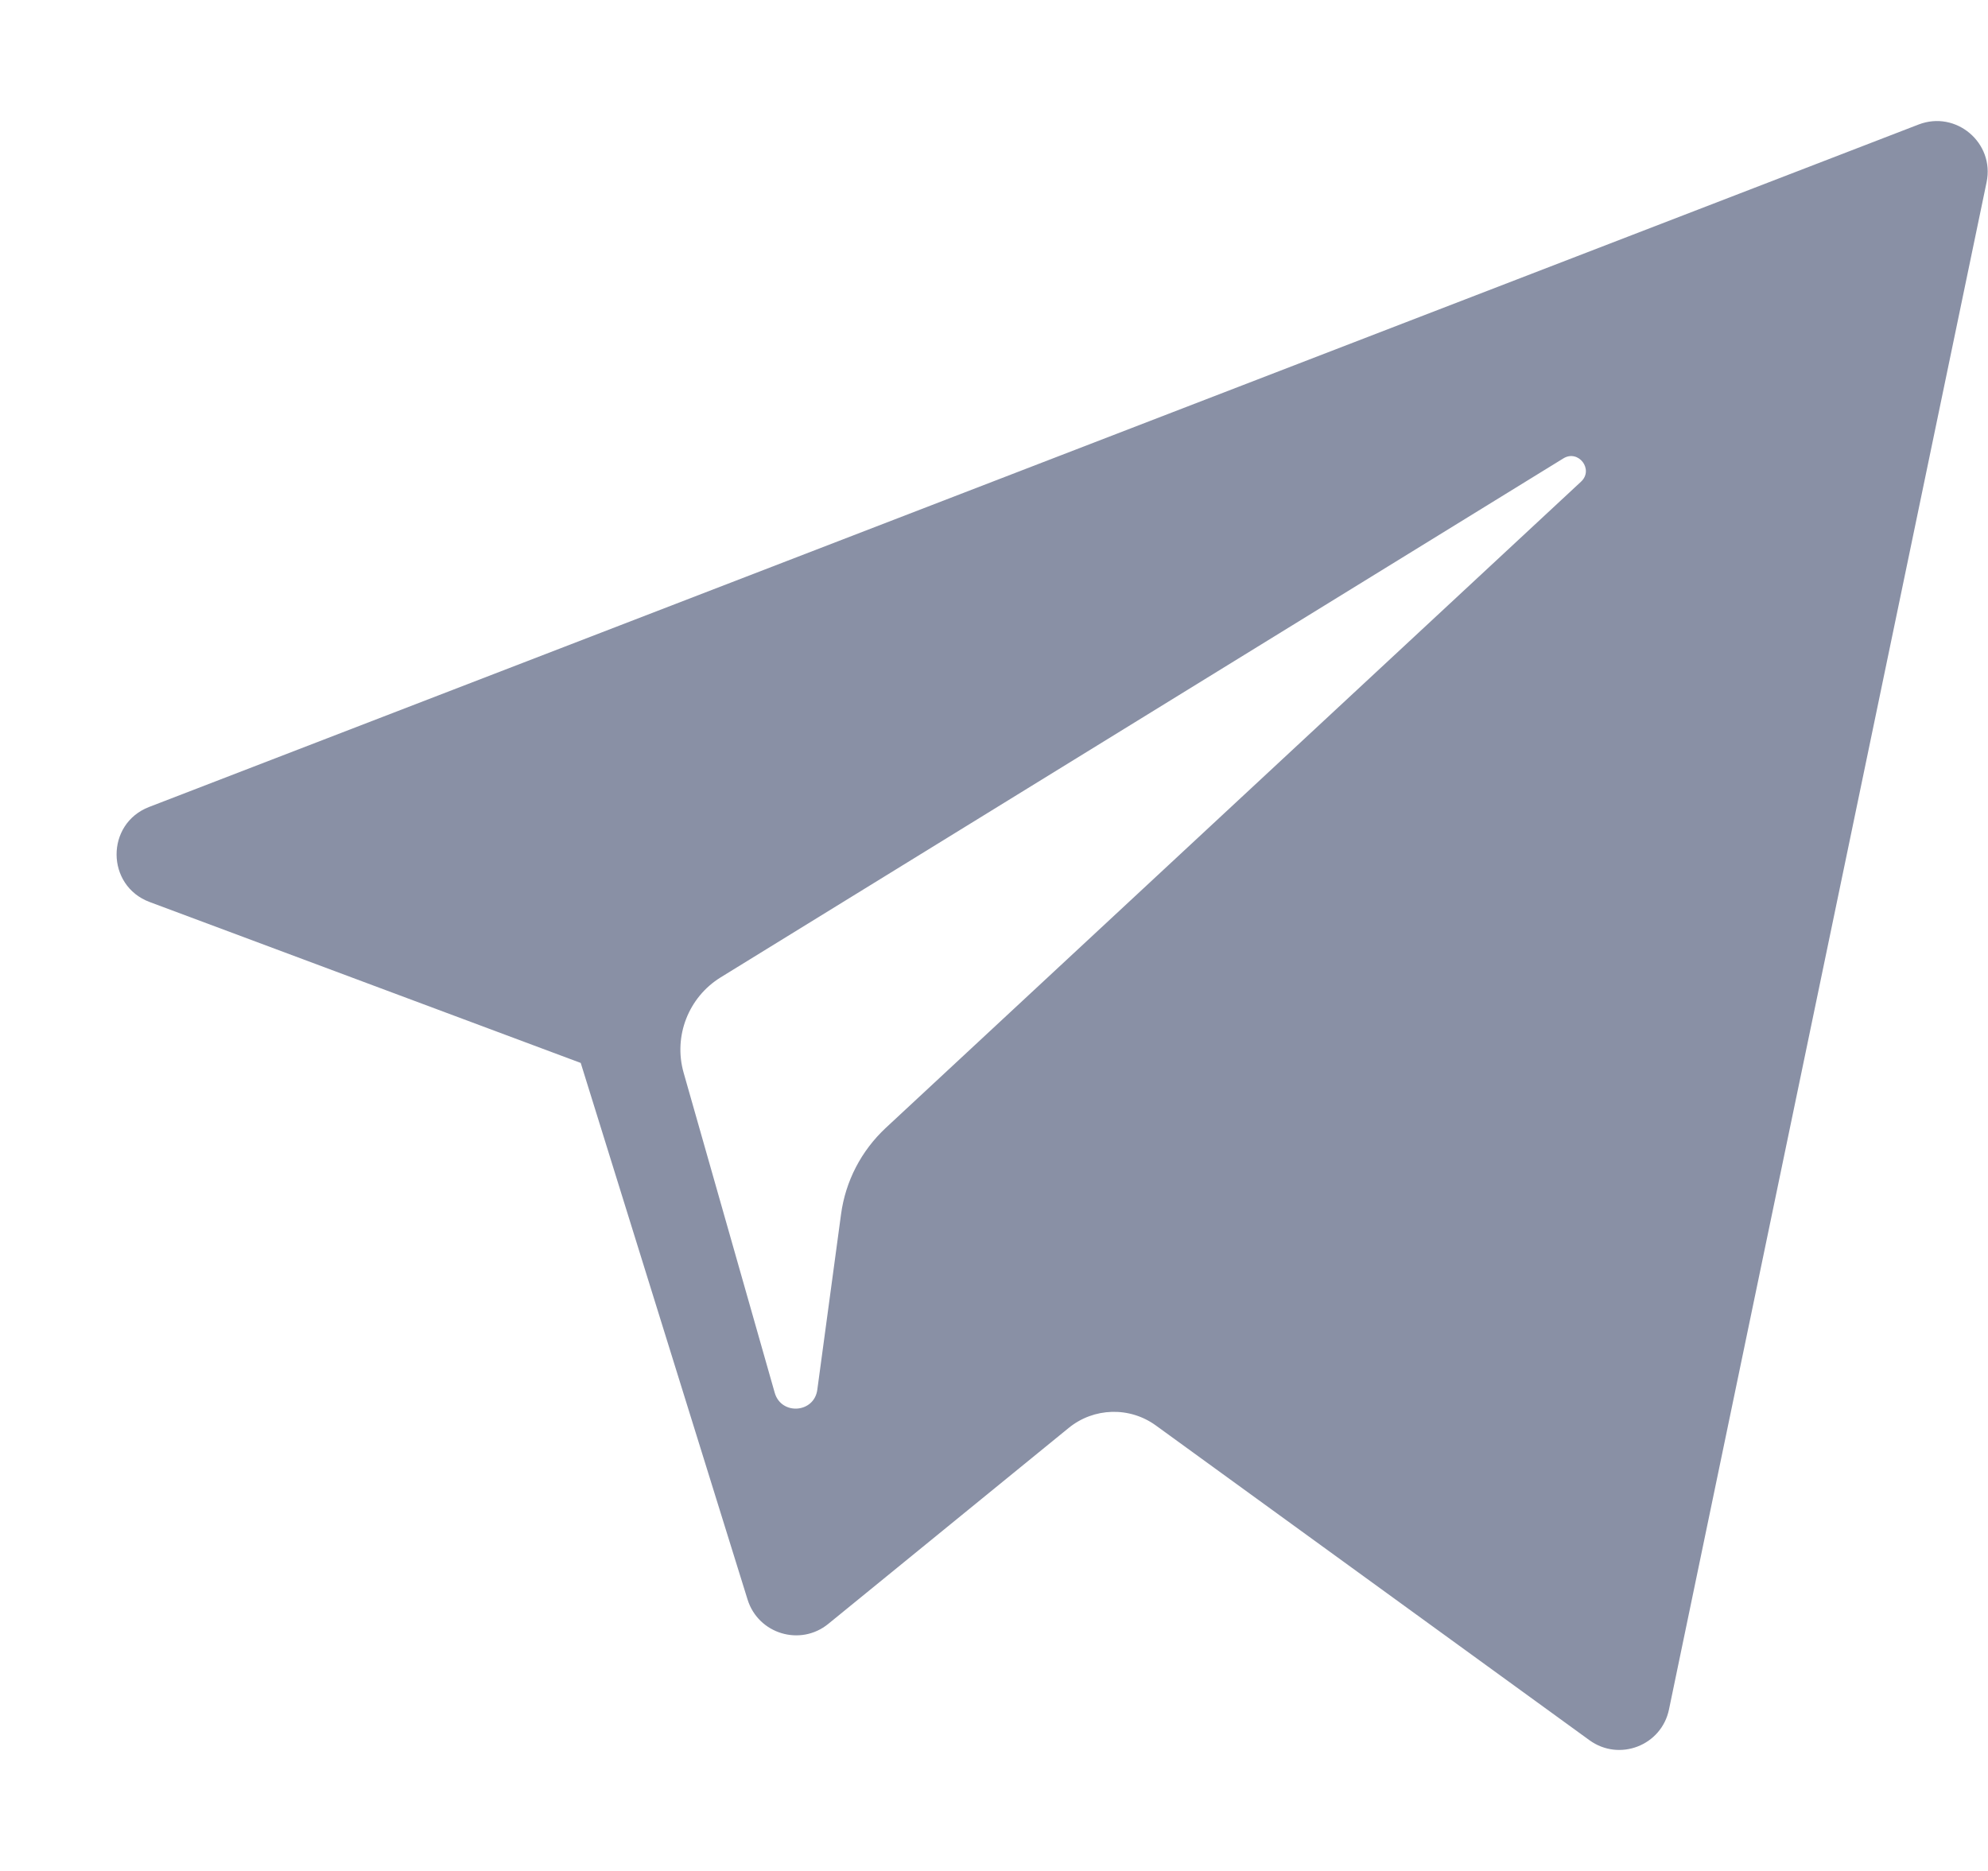 <svg width="17" height="16" viewBox="0 0 17 16" fill="none" xmlns="http://www.w3.org/2000/svg">
<g clip-path="url(#clip0)">
<path d="M1.28 7.714L4.966 9.09L6.393 13.68C6.485 13.973 6.844 14.082 7.083 13.887L9.138 12.212C9.353 12.036 9.66 12.027 9.885 12.191L13.592 14.882C13.847 15.067 14.208 14.928 14.272 14.619L16.988 1.558C17.058 1.222 16.727 0.941 16.406 1.065L1.275 6.901C0.902 7.045 0.905 7.574 1.28 7.714ZM6.163 8.358L13.369 3.92C13.498 3.841 13.631 4.016 13.52 4.119L7.574 9.646C7.365 9.841 7.23 10.101 7.192 10.384L6.989 11.885C6.962 12.085 6.681 12.105 6.625 11.911L5.846 9.174C5.757 8.862 5.887 8.528 6.163 8.358Z" fill="#8990A5"/>
</g>
<defs>
<clipPath id="clip0">
<rect width="16" height="16" fill="white" transform="translate(0.997)"/>
</clipPath>
</defs>
</svg>
